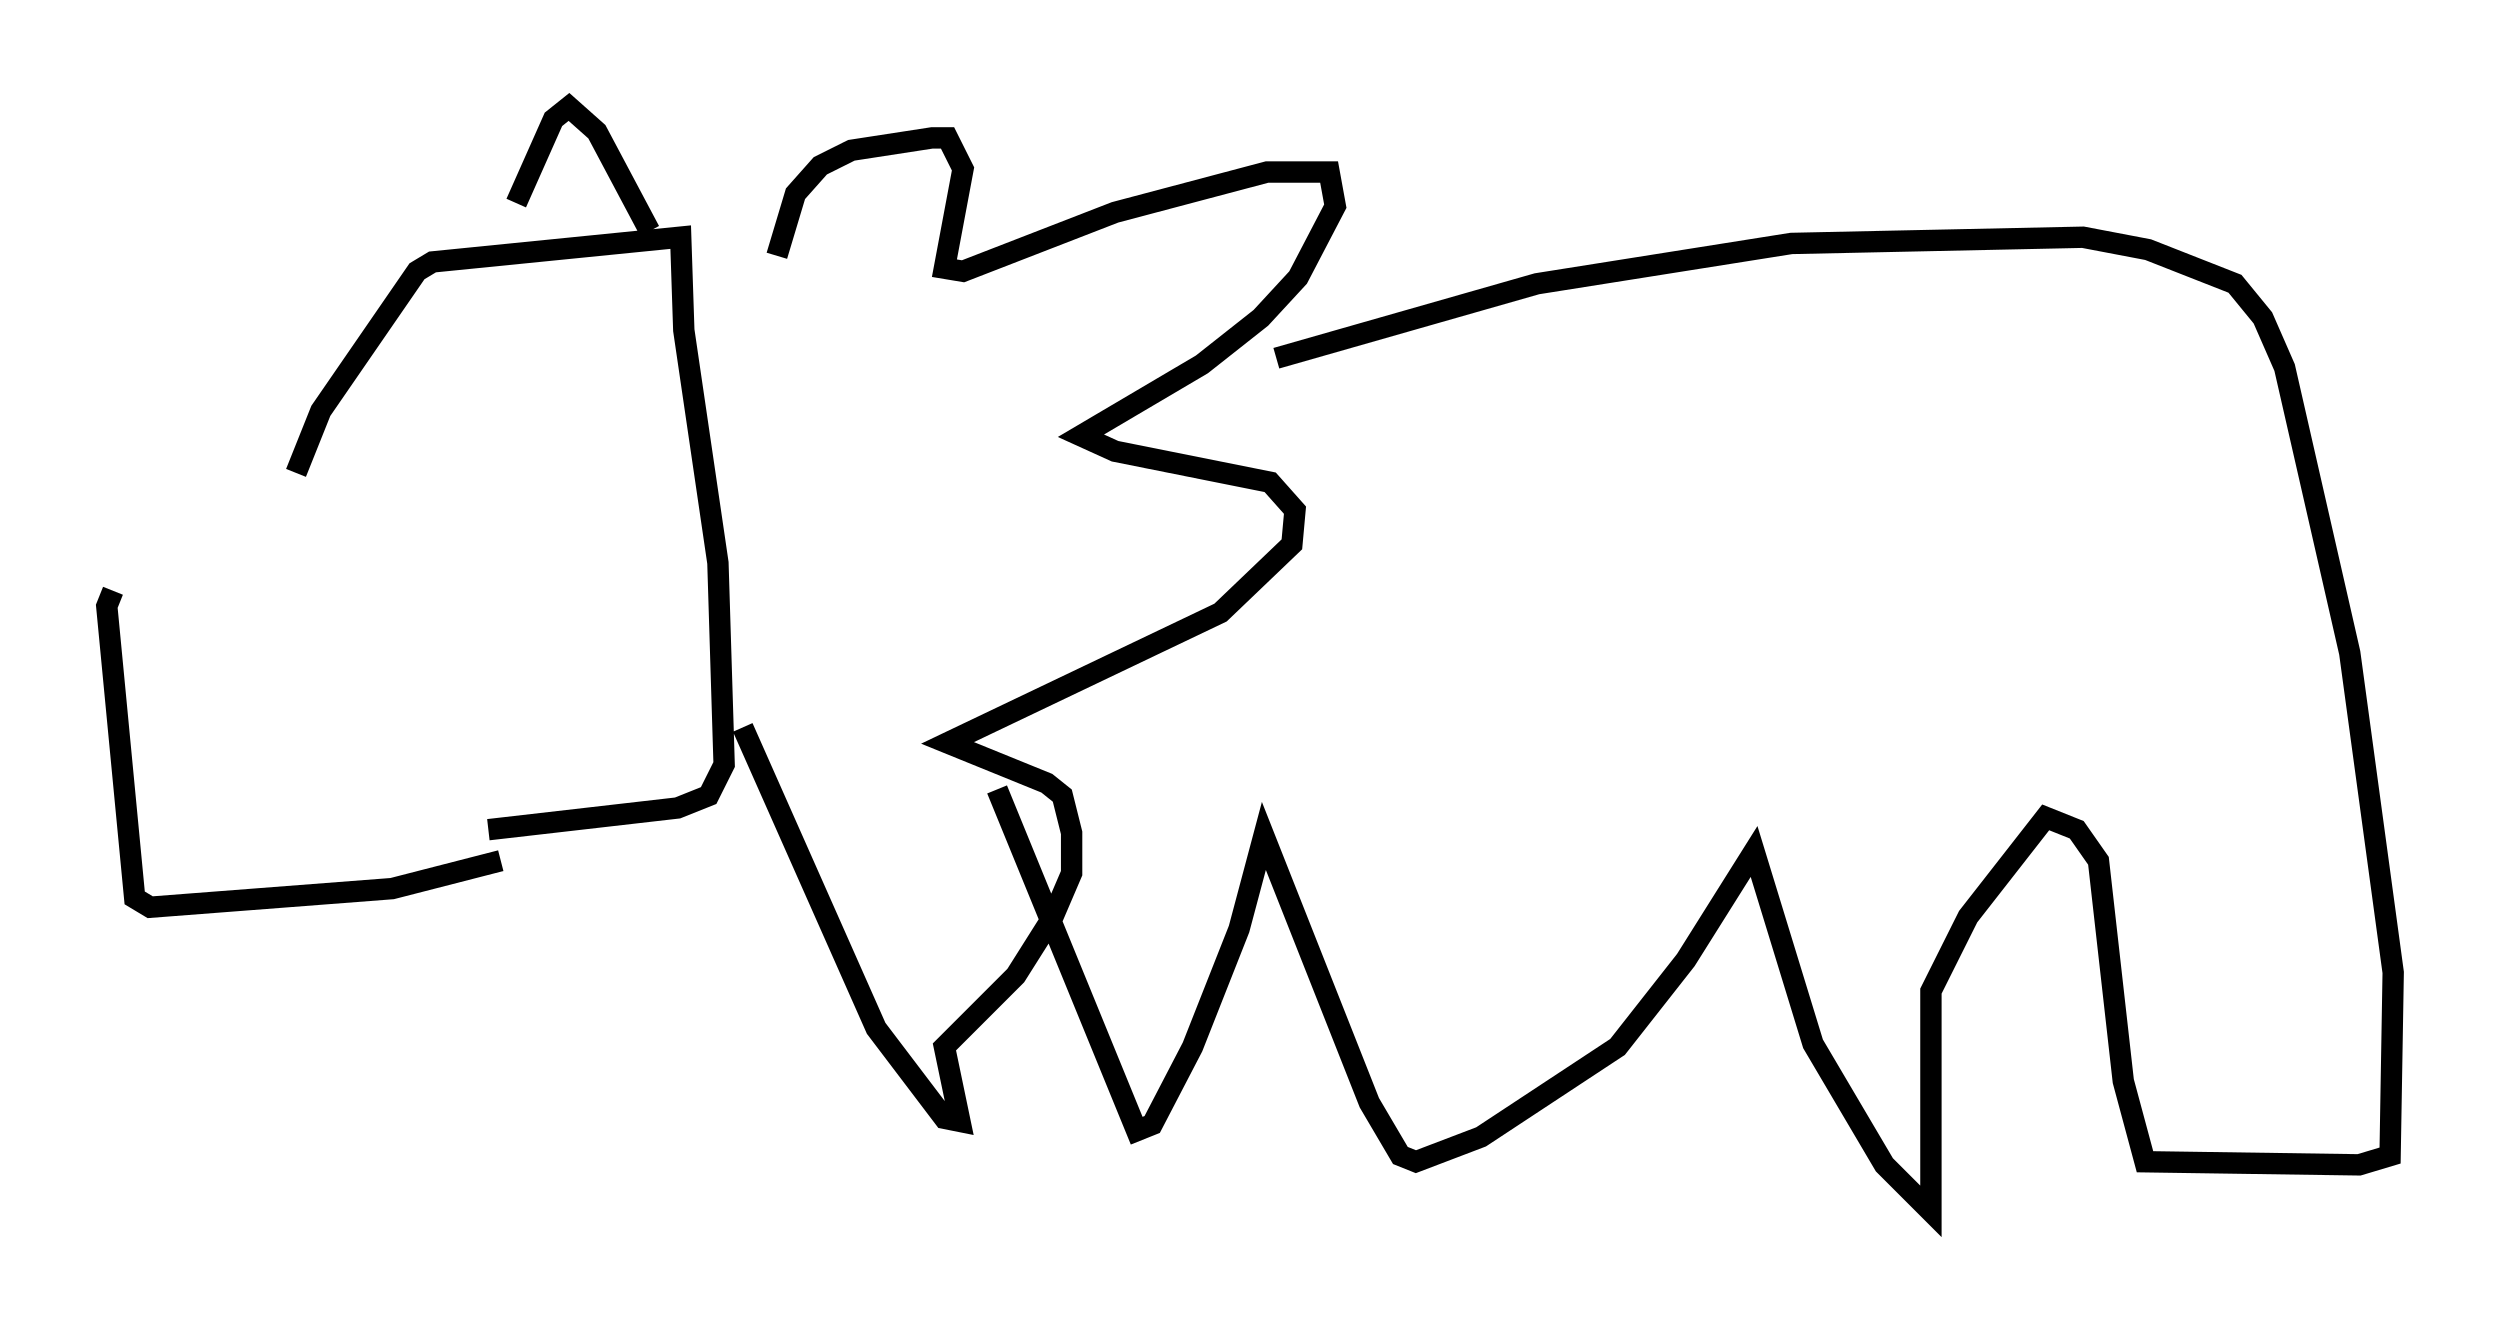 <?xml version="1.0" encoding="utf-8" ?>
<svg baseProfile="full" height="61.709" version="1.1" width="117.05" xmlns="http://www.w3.org/2000/svg" xmlns:ev="http://www.w3.org/2001/xml-events" xmlns:xlink="http://www.w3.org/1999/xlink"><defs /><rect fill="white" height="61.709" width="117.05" x="0" y="0" /><path d="M13.279, 23.883 m-7.989, 3.777 l-0.291, 0.726 1.307, 13.654 l0.726, 0.436 11.33, -0.872 l5.084, -1.307 m-9.587, -18.156 l1.162, -2.905 4.503, -6.536 l0.726, -0.436 11.62, -1.162 l0.145, 4.358 1.598, 10.894 l0.291, 9.441 -0.726, 1.453 l-1.453, 0.581 -8.86, 1.017 m13.508, -26.871 l0.872, -2.905 1.162, -1.307 l1.453, -0.726 3.777, -0.581 l0.726, 0.0 0.726, 1.453 l-0.872, 4.648 0.872, 0.145 l7.117, -2.76 7.117, -1.888 l2.905, 0.0 0.291, 1.598 l-1.743, 3.341 -1.743, 1.888 l-2.76, 2.179 -5.665, 3.341 l1.598, 0.726 7.263, 1.453 l1.162, 1.307 -0.145, 1.598 l-3.341, 3.196 -12.782, 6.101 l4.648, 1.888 0.726, 0.581 l0.436, 1.743 0.0, 1.888 l-0.872, 2.034 -1.743, 2.76 l-3.341, 3.341 0.726, 3.486 l-0.726, -0.145 -3.196, -4.212 l-6.246, -14.089 m24.983, -17.285 l12.201, -3.486 11.911, -1.888 l13.654, -0.291 3.05, 0.581 l4.067, 1.598 1.307, 1.598 l1.017, 2.324 3.05, 13.363 l2.034, 14.961 -0.145, 8.57 l-1.453, 0.436 -10.022, -0.145 l-1.017, -3.777 -1.162, -10.313 l-1.017, -1.453 -1.453, -0.581 l-3.631, 4.648 -1.743, 3.486 l0.0, 10.313 -2.179, -2.179 l-3.341, -5.665 -2.76, -9.006 l-3.196, 5.084 -3.196, 4.067 l-6.391, 4.212 -3.05, 1.162 l-0.726, -0.291 -1.453, -2.469 l-4.939, -12.492 -1.162, 4.358 l-2.179, 5.52 -1.888, 3.631 l-0.726, 0.291 -6.536, -15.978 m-22.514, -27.452 l1.743, -3.922 0.726, -0.581 l1.307, 1.162 2.469, 4.648 " fill="none" stroke="black" stroke-width="1" /></svg>